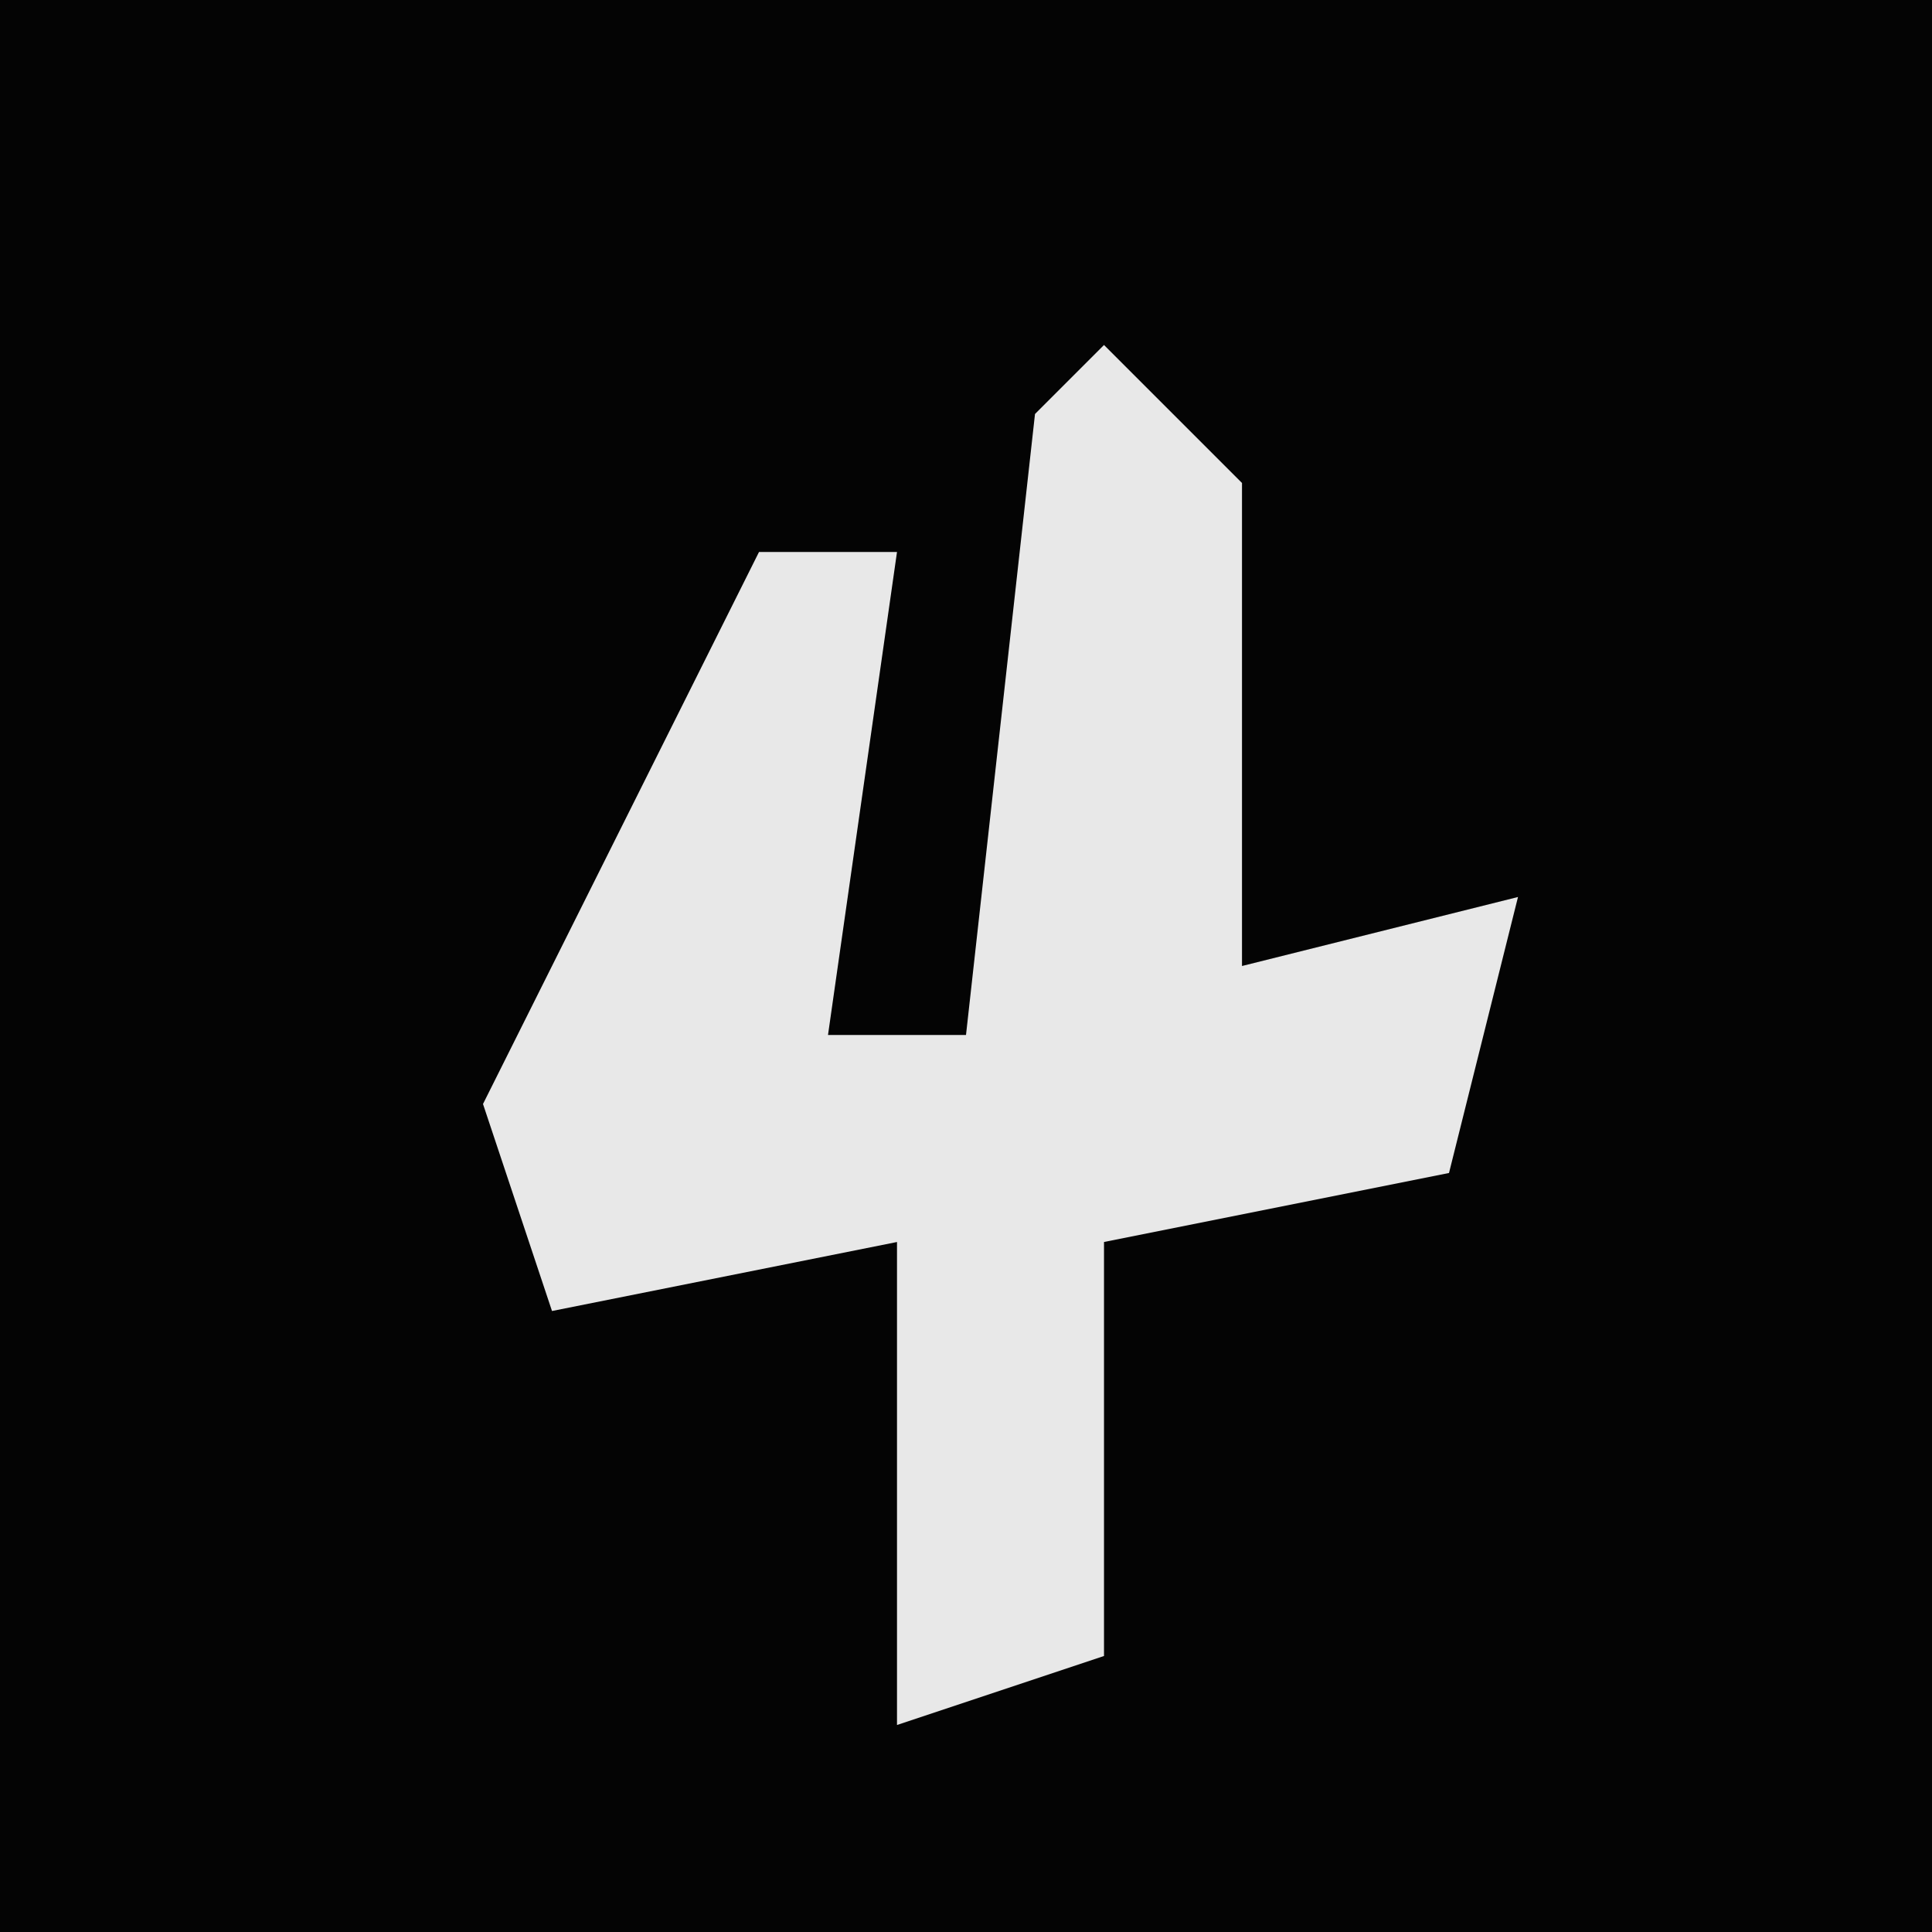 <?xml version="1.0" encoding="UTF-8"?>
<svg version="1.1" xmlns="http://www.w3.org/2000/svg" width="28" height="28">
<path d="M0,0 L28,0 L28,28 L0,28 Z " fill="#040404" transform="translate(0,0)"/>
<path d="M0,0 L2,2 L2,9 L6,8 L5,12 L0,13 L0,19 L-3,20 L-3,13 L-8,14 L-9,11 L-5,3 L-3,3 L-4,10 L-2,10 L-1,1 Z " fill="#E8E8E8" transform="translate(16,5)"/>
</svg>
